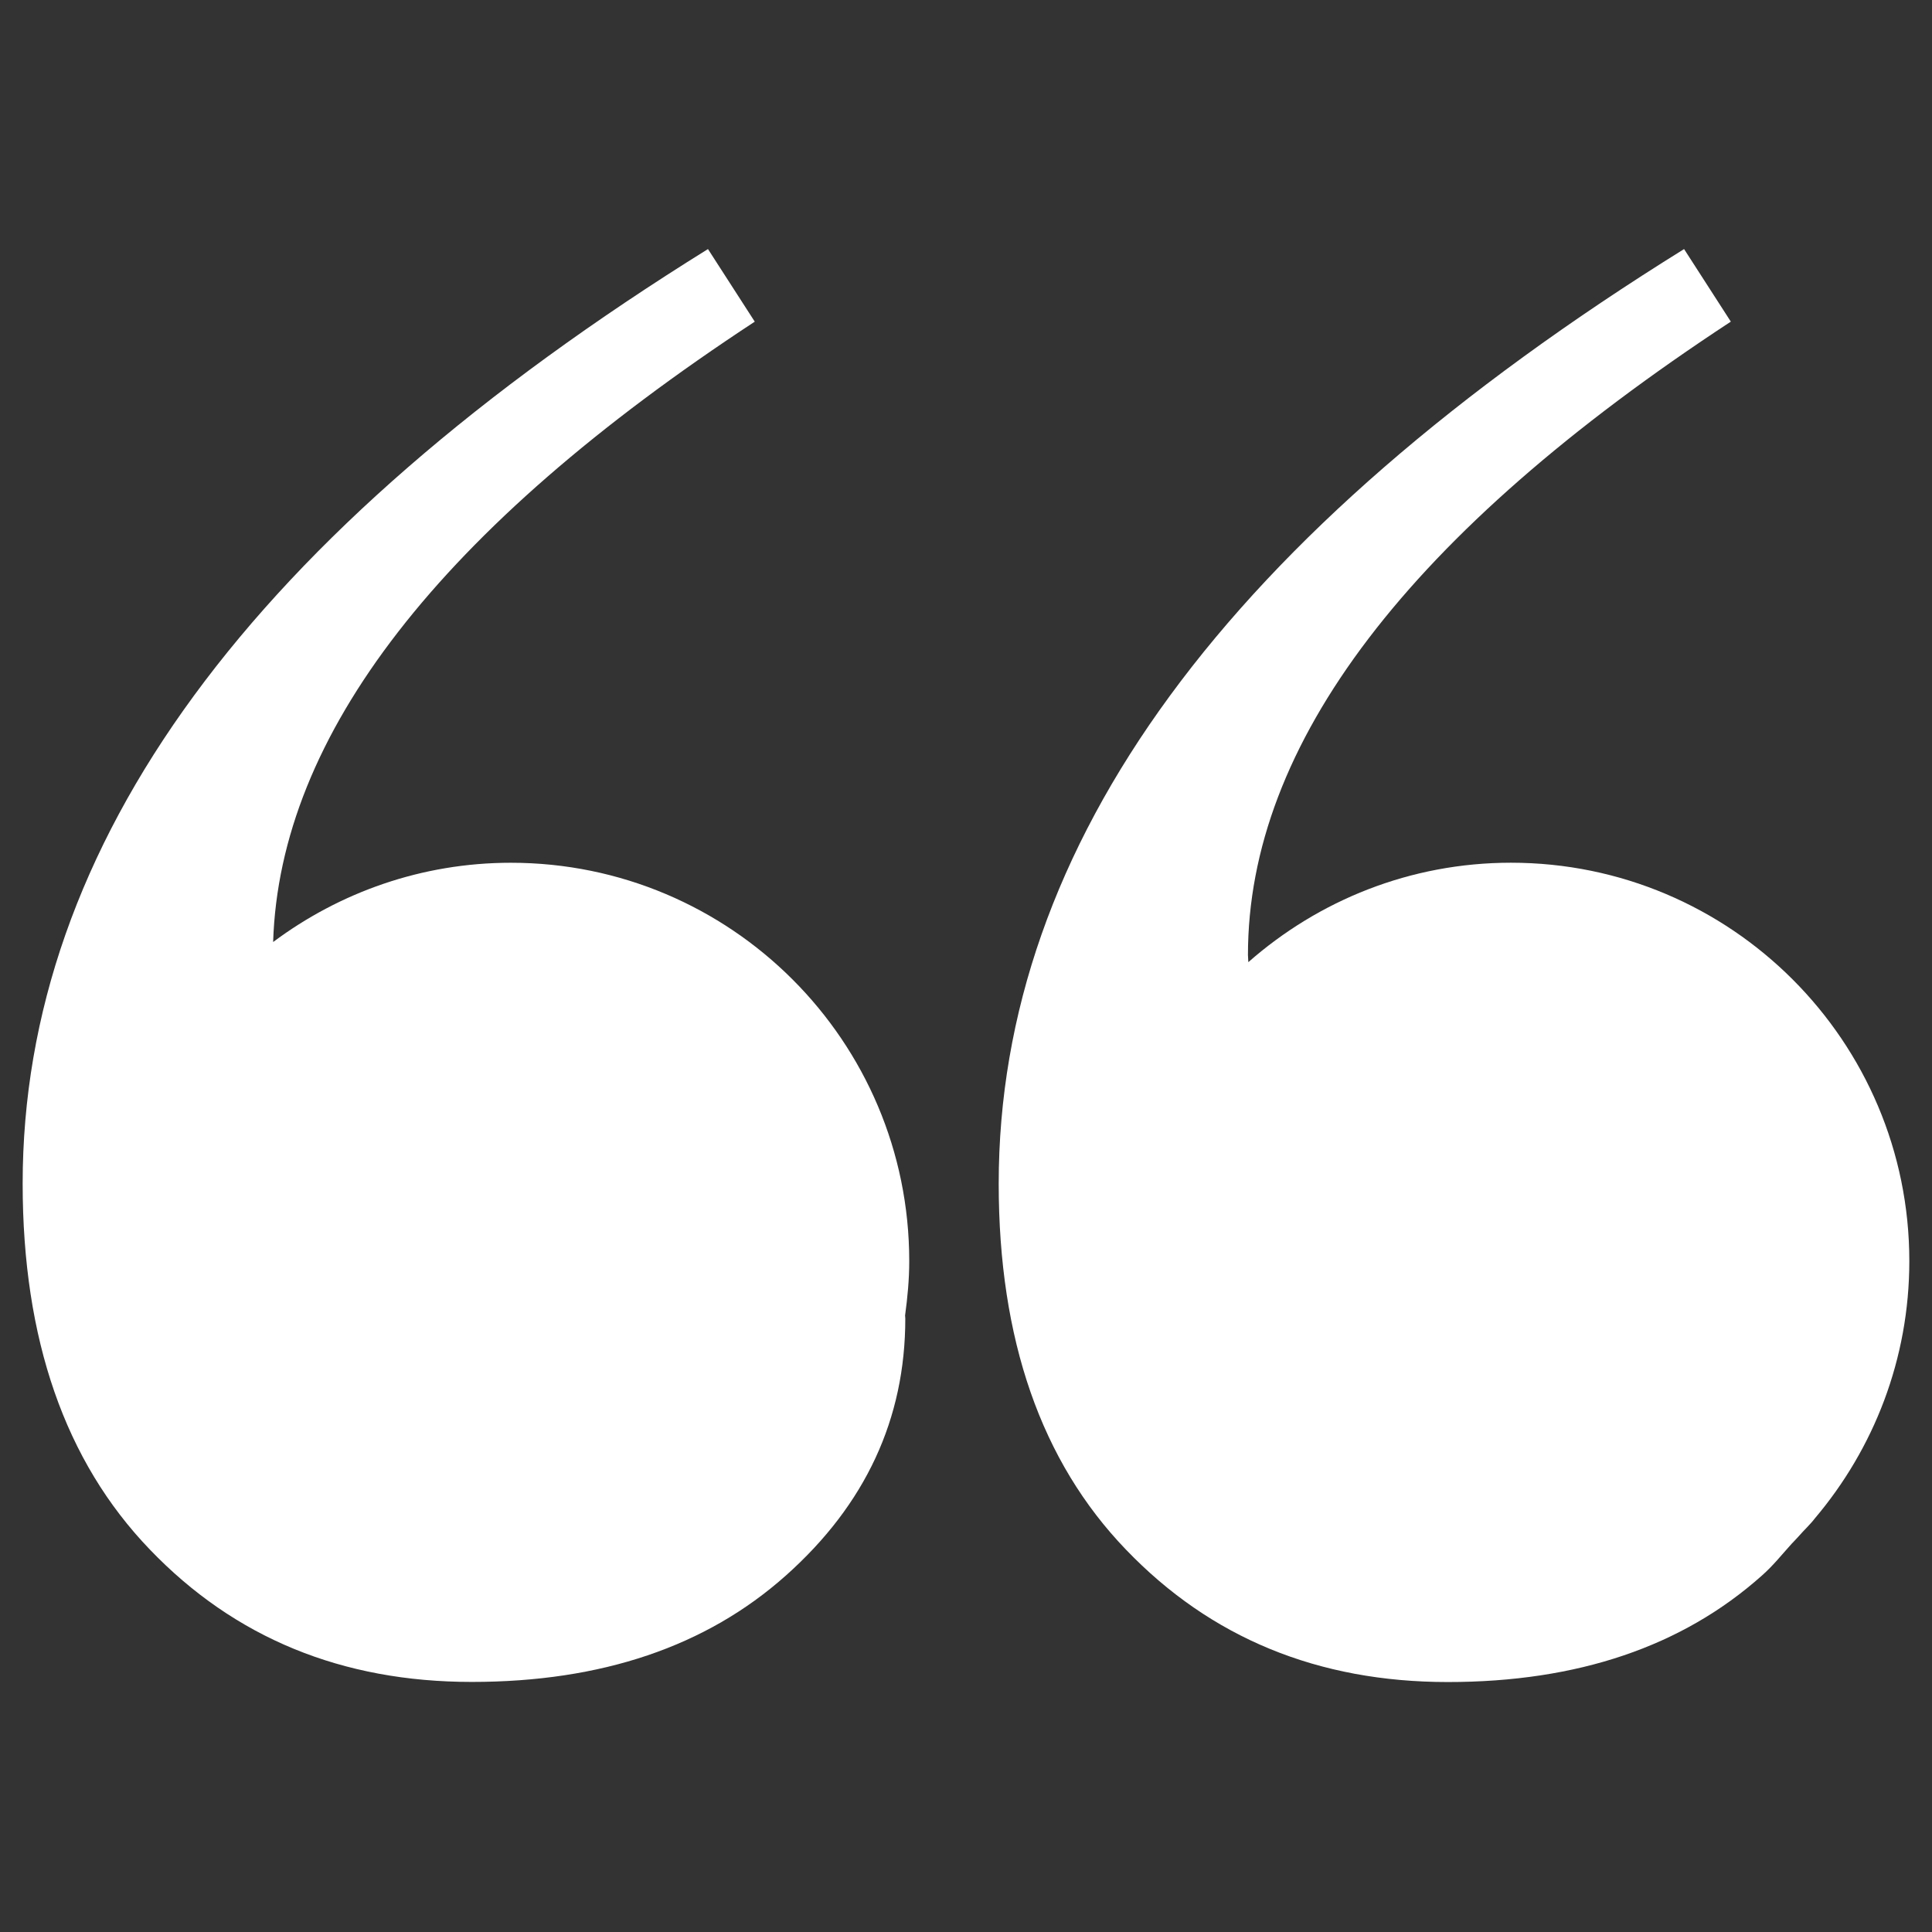 <svg xmlns="http://www.w3.org/2000/svg" xmlns:xlink="http://www.w3.org/1999/xlink" width="1080" zoomAndPan="magnify" viewBox="0 0 810 810" height="1080" preserveAspectRatio="xMidYMid meet" version="1.0"><rect x="0" y="0" width="810" height="810" fill="#333333" stroke="none"/><defs><clipPath id="730144e10a"><path d="M 9.5 104.418 L 382 104.418 L 382 705.918 L 9.5 705.918 Z M 9.5 104.418 " clip-rule="nonzero"/></clipPath><clipPath id="d89c48e334"><path d="M 418 104.418 L 800.75 104.418 L 800.75 705.918 L 418 705.918 Z M 418 104.418 " clip-rule="nonzero"/></clipPath></defs><g clip-path="url(#730144e10a)"><path fill="#ffffff" d="M 214.184 361.715 C 176.77 361.715 142.34 374.184 114.512 394.945 C 117.25 308.277 184.246 221.574 316.438 134.859 L 296.82 104.422 C 105.281 223.426 9.5 354.035 9.5 496.223 C 9.5 561.52 27.266 612.691 62.828 649.652 C 98.367 686.688 143.367 705.156 197.777 705.156 C 252.223 705.156 296.09 690.301 329.48 660.547 C 362.844 630.828 379.551 594.875 379.551 552.82 C 379.551 552.344 379.461 551.996 379.461 551.492 C 380.48 544.031 381.203 536.492 381.203 528.703 C 381.203 436.504 306.398 361.715 214.184 361.715 Z M 214.184 361.715 " fill-opacity="1" fill-rule="nonzero"/></g><g clip-path="url(#d89c48e334)"><path fill="#ffffff" d="M 754.188 644.004 C 756.348 641.508 758.965 639.125 760.949 636.516 C 785.551 607.414 800.492 569.852 800.492 528.711 C 800.492 436.512 725.703 361.699 633.488 361.699 C 591.25 361.699 552.801 377.504 523.375 403.387 C 523.375 402.355 523.207 401.488 523.207 400.426 C 523.207 311.922 590.672 223.371 725.656 134.844 L 706.055 104.422 C 514.492 223.426 418.711 354.035 418.711 496.258 C 418.711 561.551 436.477 612.715 472.055 649.676 C 507.586 686.711 552.578 705.203 606.992 705.203 C 661.402 705.203 705.328 690.324 738.691 660.555 C 743.414 656.398 747.074 651.734 751.117 647.281 C 752.184 646.219 753.141 645.113 754.188 644.004 Z M 754.188 644.004 " fill-opacity="1" fill-rule="nonzero"/></g></svg>